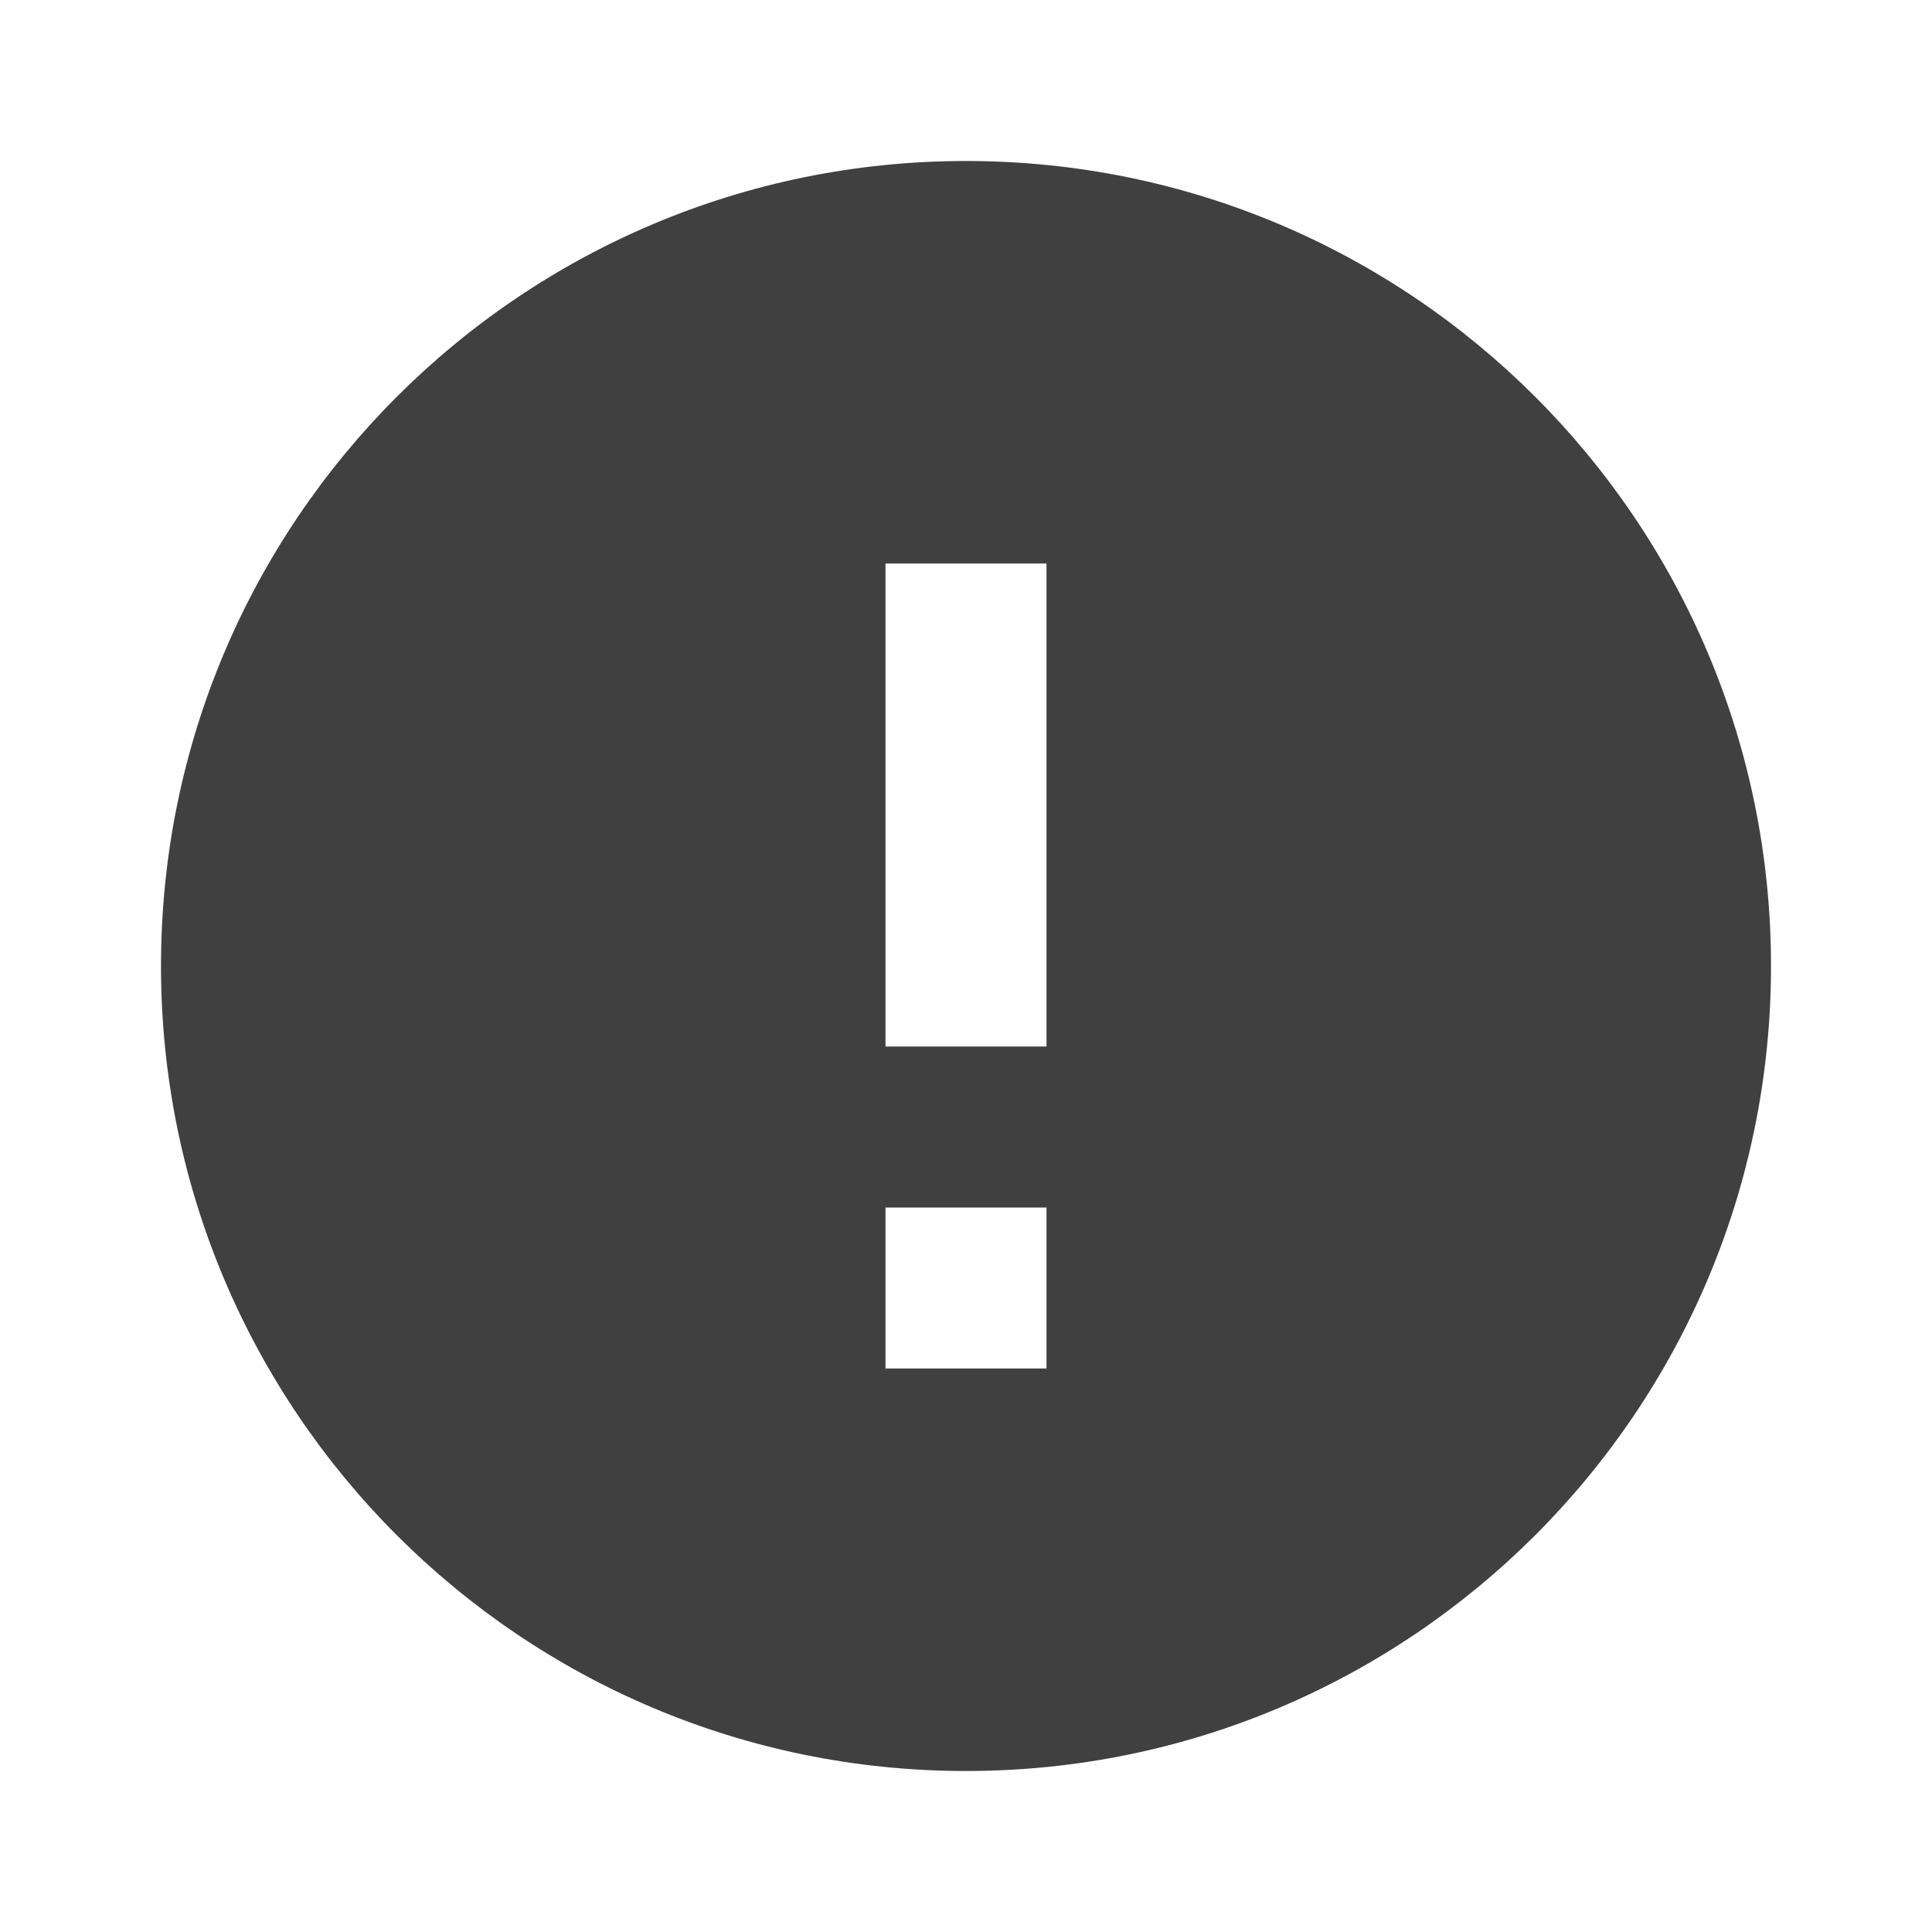 <?xml version="1.0" encoding="utf-8"?>
<!-- Generated by IcoMoon.io -->
<!DOCTYPE svg PUBLIC "-//W3C//DTD SVG 1.1//EN" "http://www.w3.org/Graphics/SVG/1.1/DTD/svg11.dtd">
<svg version="1.1" xmlns="http://www.w3.org/2000/svg" xmlns:xlink="http://www.w3.org/1999/xlink" width="24" height="24" viewBox="0 0 24 24">
<path fill="#404040" d="M12 2c-5.52 0-10 4.475-10 10s4.48 10 10 10 10-4.475 10-10-4.48-10-10-10zM13 17h-2v-2h2v2zM13 13h-2v-6h2v6z"></path>
</svg>
